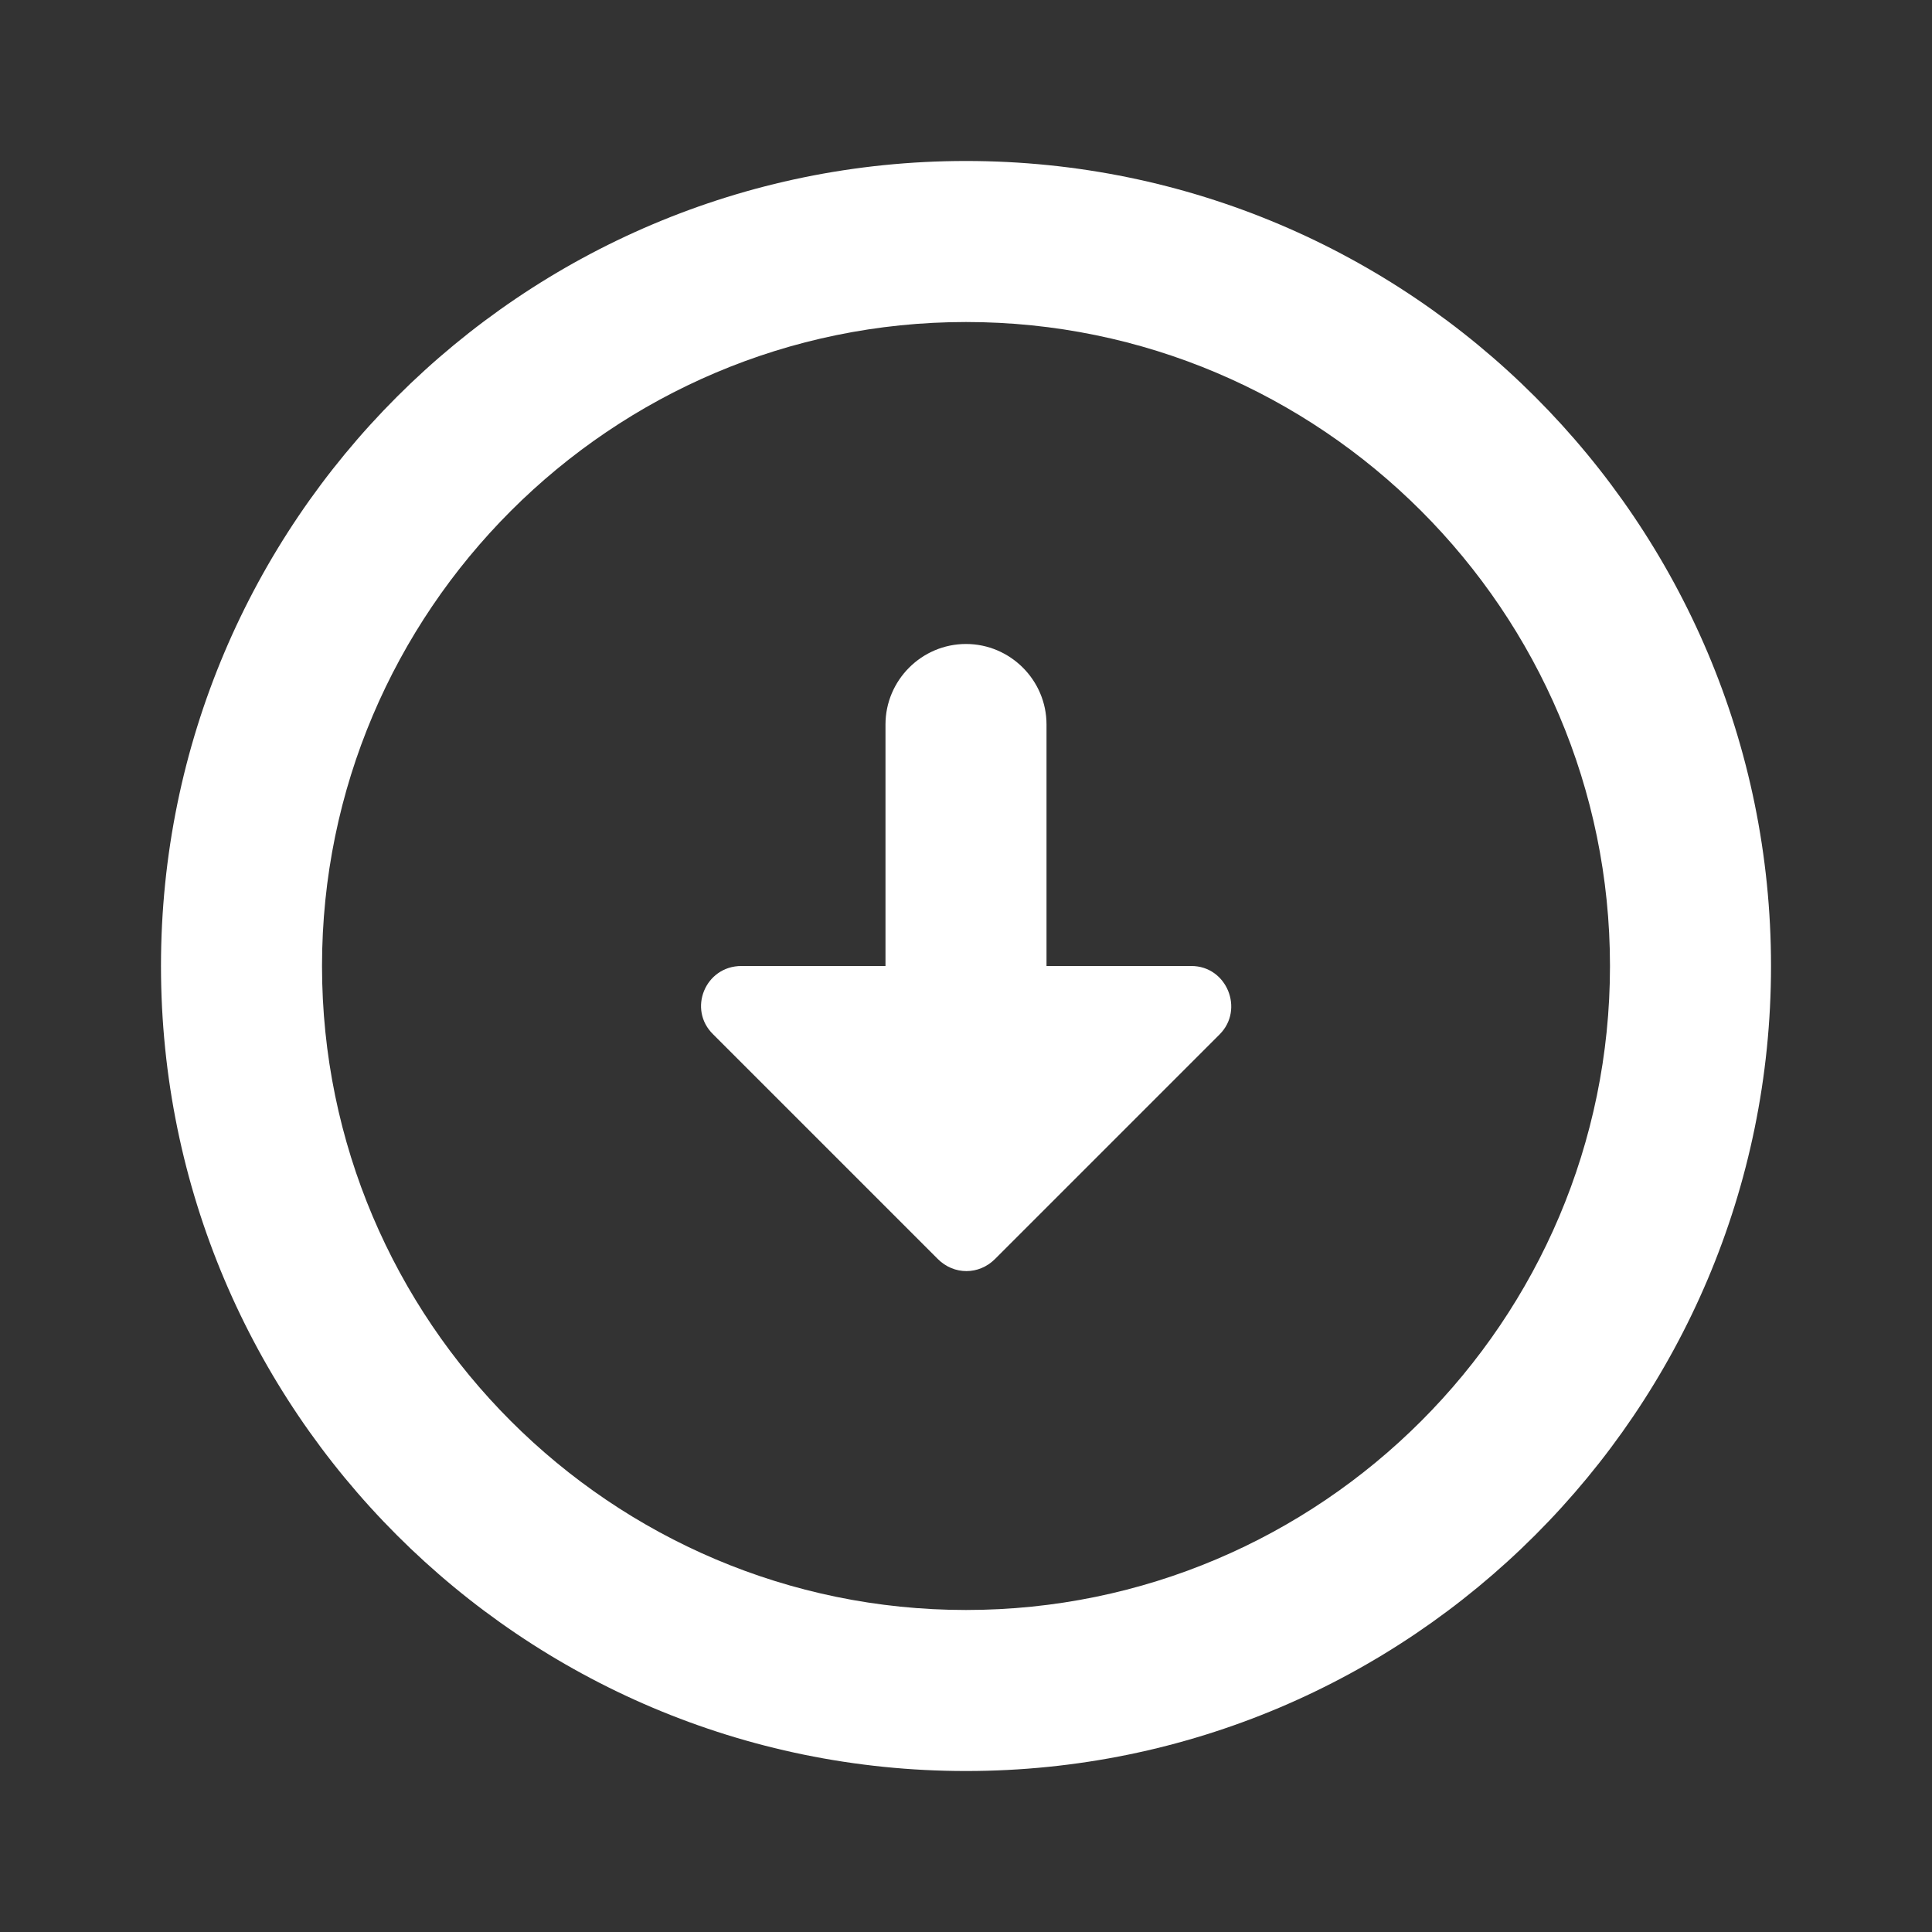 <svg width="40" height="40" viewBox="0 0 40 40" fill="none" xmlns="http://www.w3.org/2000/svg">
<rect x="0" y="0" width="40" height="40" fill="#333333" stroke="none"/>
<g id="arrow_circle_down">
<path id="Vector" d="M20 6.667C27.35 6.667 33.333 12.65 33.333 20C33.333 27.35 27.35 33.333 20 33.333C12.65 33.333 6.667 27.35 6.667 20C6.667 12.65 12.65 6.667 20 6.667ZM20 3.333C10.8 3.333 3.333 10.8 3.333 20C3.333 29.2 10.8 36.667 20 36.667C29.2 36.667 36.667 29.2 36.667 20C36.667 10.8 29.2 3.333 20 3.333ZM21.667 20V15C21.667 14.083 20.917 13.333 20 13.333C19.083 13.333 18.333 14.083 18.333 15V20H15.35C14.6 20 14.233 20.9 14.767 21.417L19.417 26.067C19.75 26.4 20.267 26.4 20.6 26.067L25.25 21.417C25.767 20.9 25.4 20 24.667 20H21.667Z" fill="white"/>
</g>
</svg>
